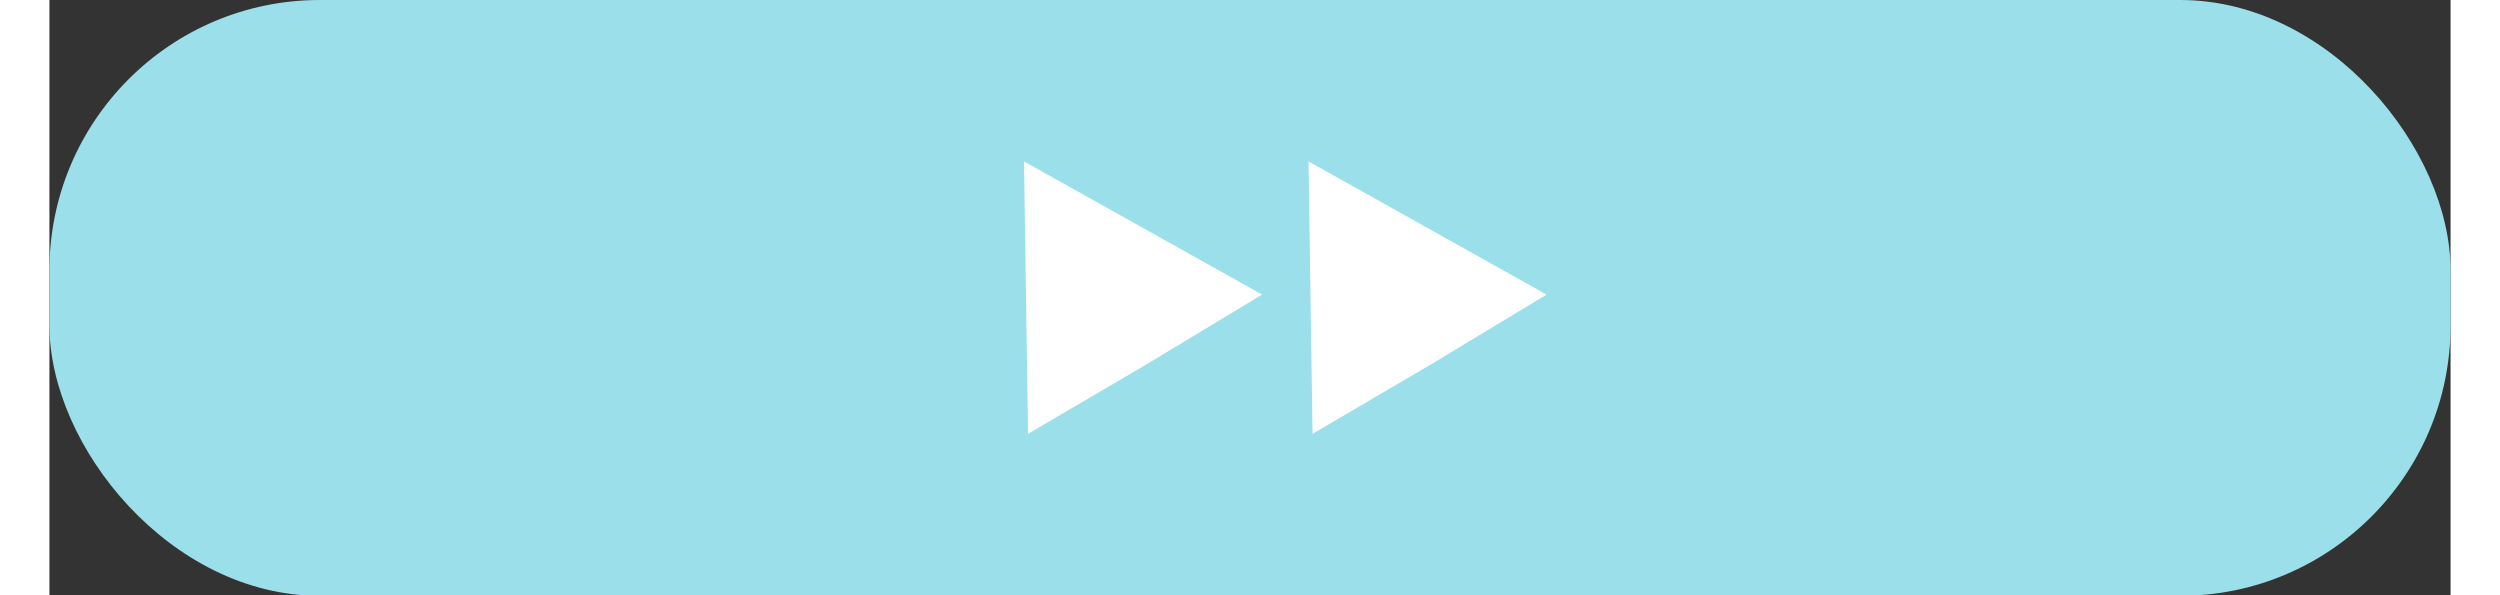 <svg id="Layer_1" data-name="Layer 1" xmlns="http://www.w3.org/2000/svg" width="4.2cm" height="1cm" viewBox="0 0 119 29.5"><rect x="0" y="0" width="119" height="29.5" fill="#333333" stroke="none"/><rect width="119" height="29.53" rx="13.4" fill="#9bdfea"/><polygon points="48.5 21.5 48.4 14.8 48.3 8 54.2 11.3 60.1 14.6 54.3 18.1 48.5 21.5" fill="#fff"/><polygon points="62.6 21.5 62.5 14.8 62.4 8 68.3 11.3 74.2 14.6 68.4 18.1 62.6 21.5" fill="#fff"/></svg>